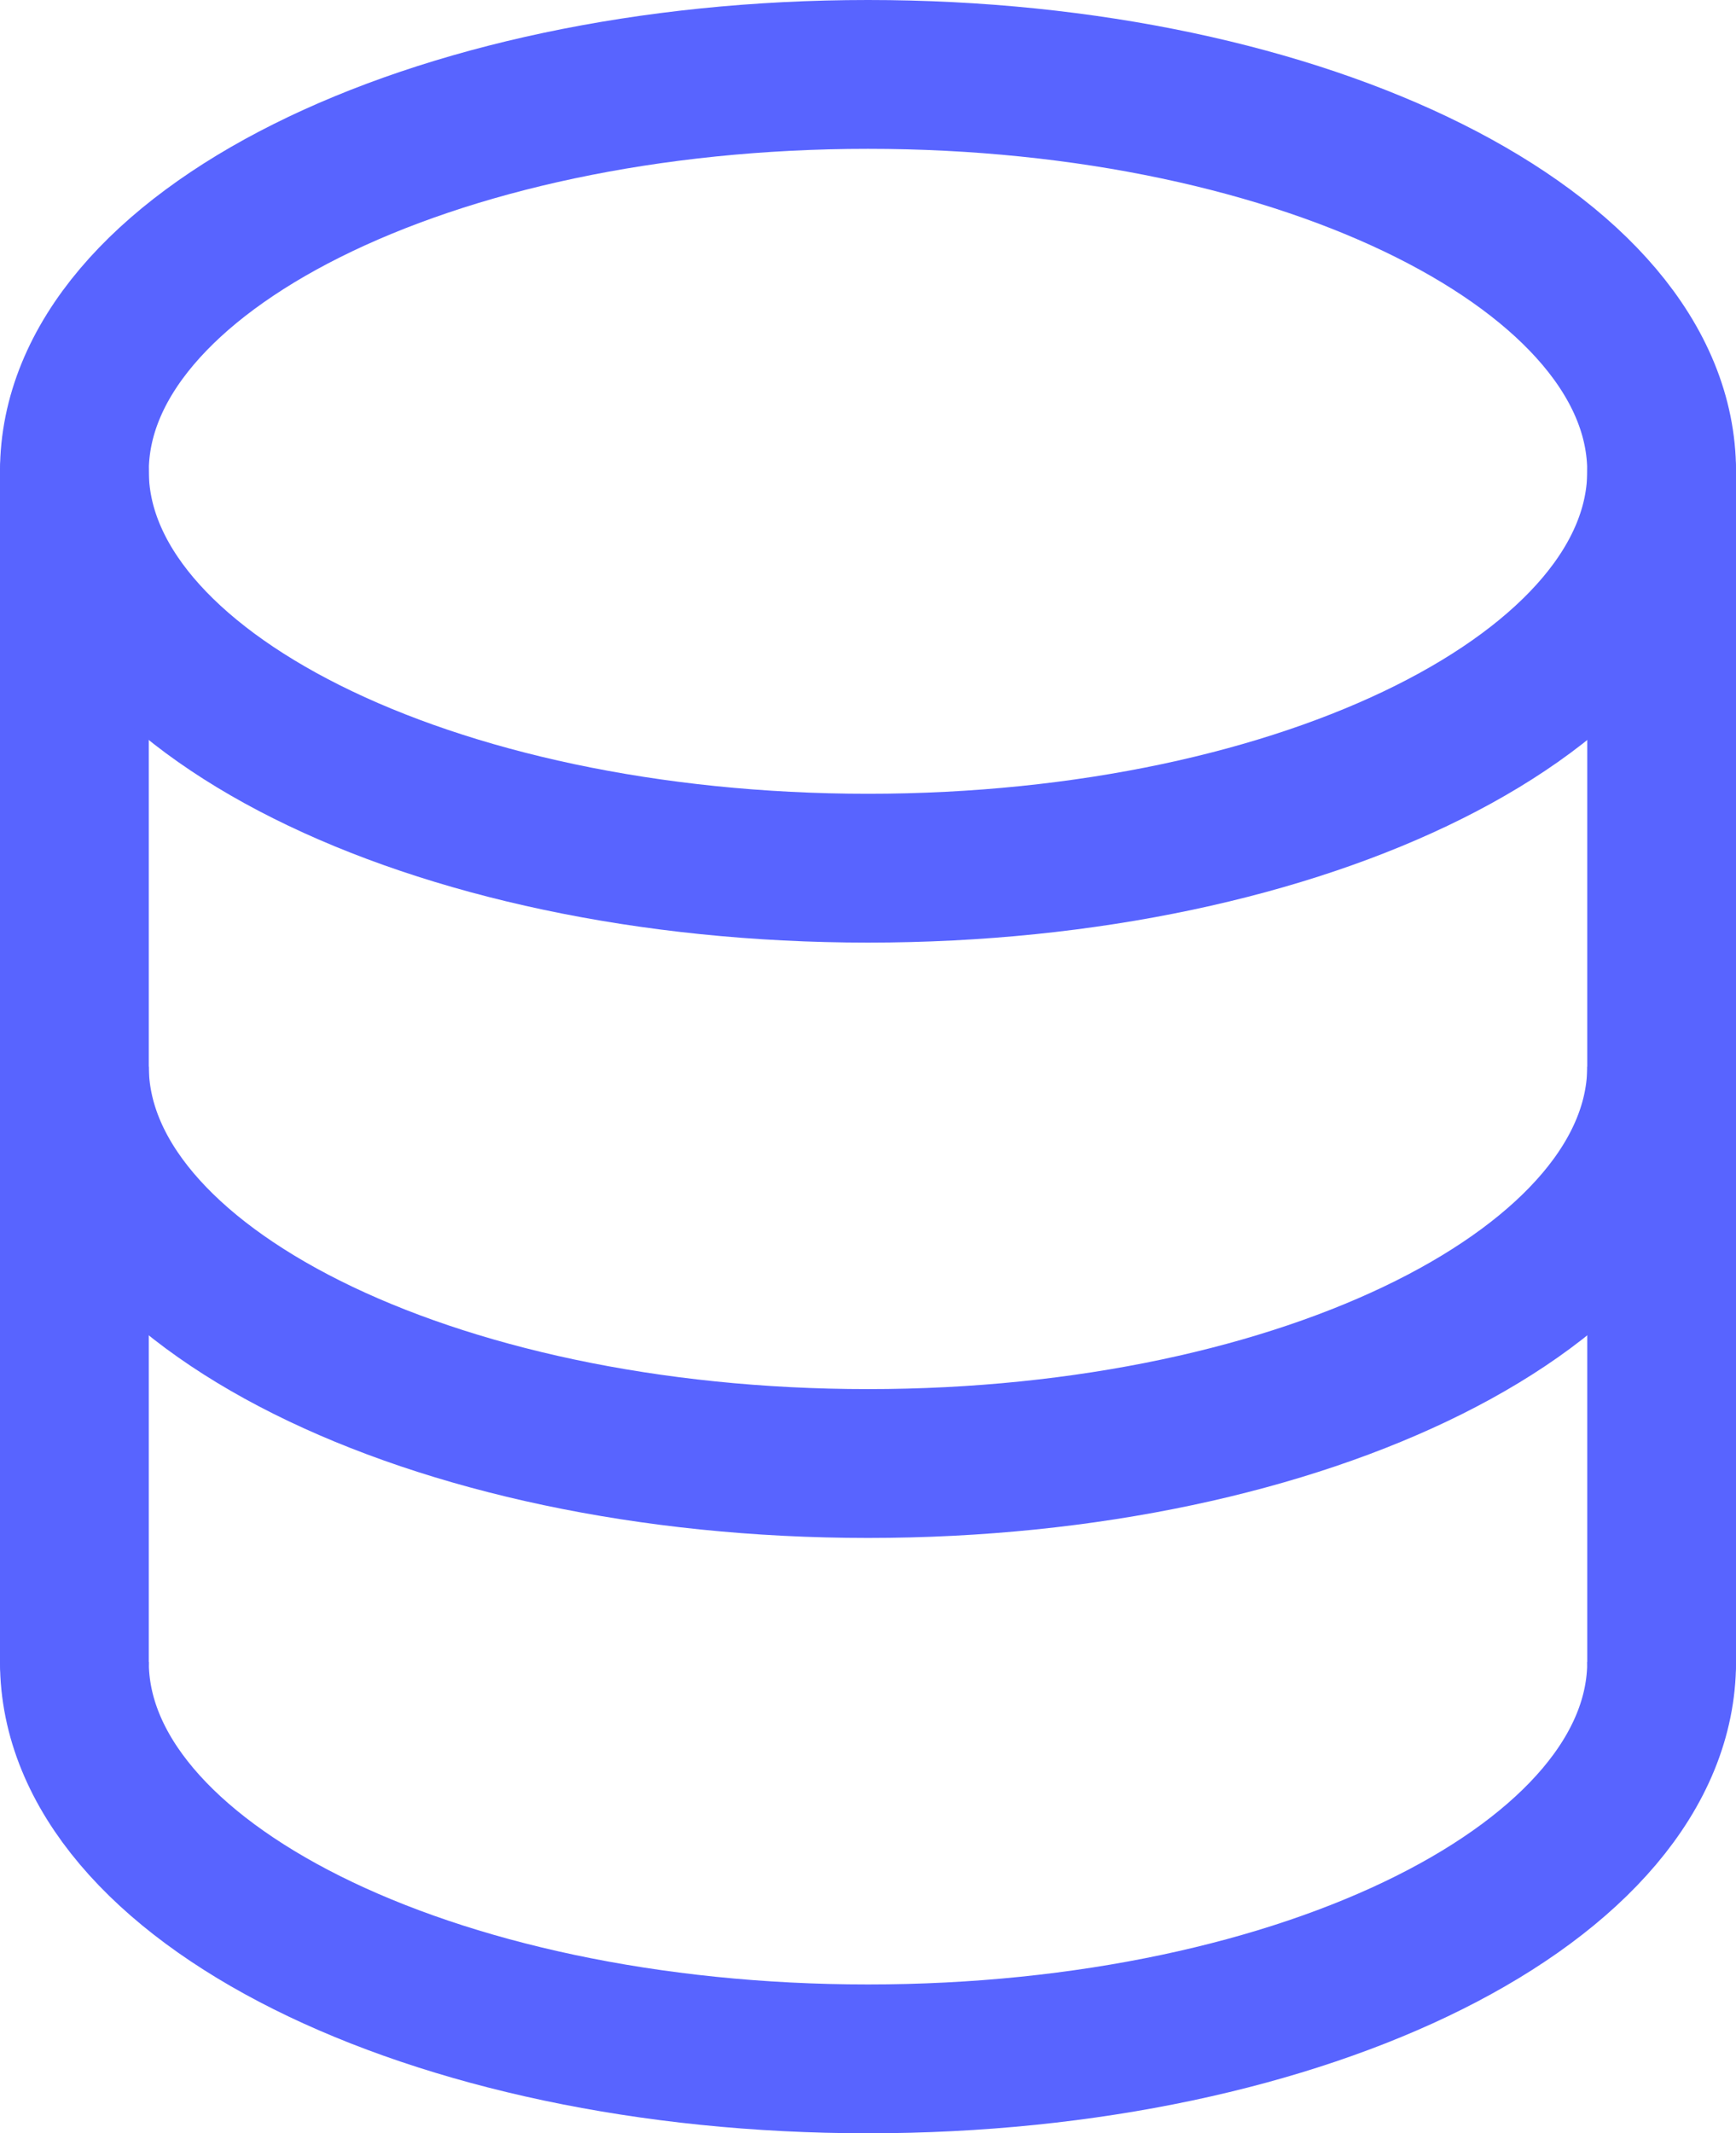 <svg id="Layer_1" data-name="Layer 1" xmlns="http://www.w3.org/2000/svg" viewBox="0 0 583.33 716.67"><defs><style>.cls-1,.cls-2{fill:none;stroke:#5864ff;stroke-miterlimit:133.33;stroke-width:50px;}.cls-1{stroke-linecap:round;}</style></defs><path class="cls-1" d="M133.33,600V200" transform="translate(-108.33 -41.67)"/><path class="cls-1" d="M666.67,200V600" transform="translate(-108.33 -41.67)"/><path class="cls-2" d="M400,333.33c147.28,0,266.67-59.69,266.67-133.33S547.28,66.67,400,66.67,133.33,126.36,133.33,200,252.72,333.33,400,333.33Z" transform="translate(-108.33 -41.67)"/><path class="cls-2" d="M666.67,400c0,73.64-119.39,133.33-266.67,133.33S133.33,473.64,133.33,400" transform="translate(-108.33 -41.67)"/><path class="cls-2" d="M666.67,600c0,73.64-119.39,133.33-266.67,133.33S133.33,673.64,133.33,600" transform="translate(-108.33 -41.67)"/></svg>
